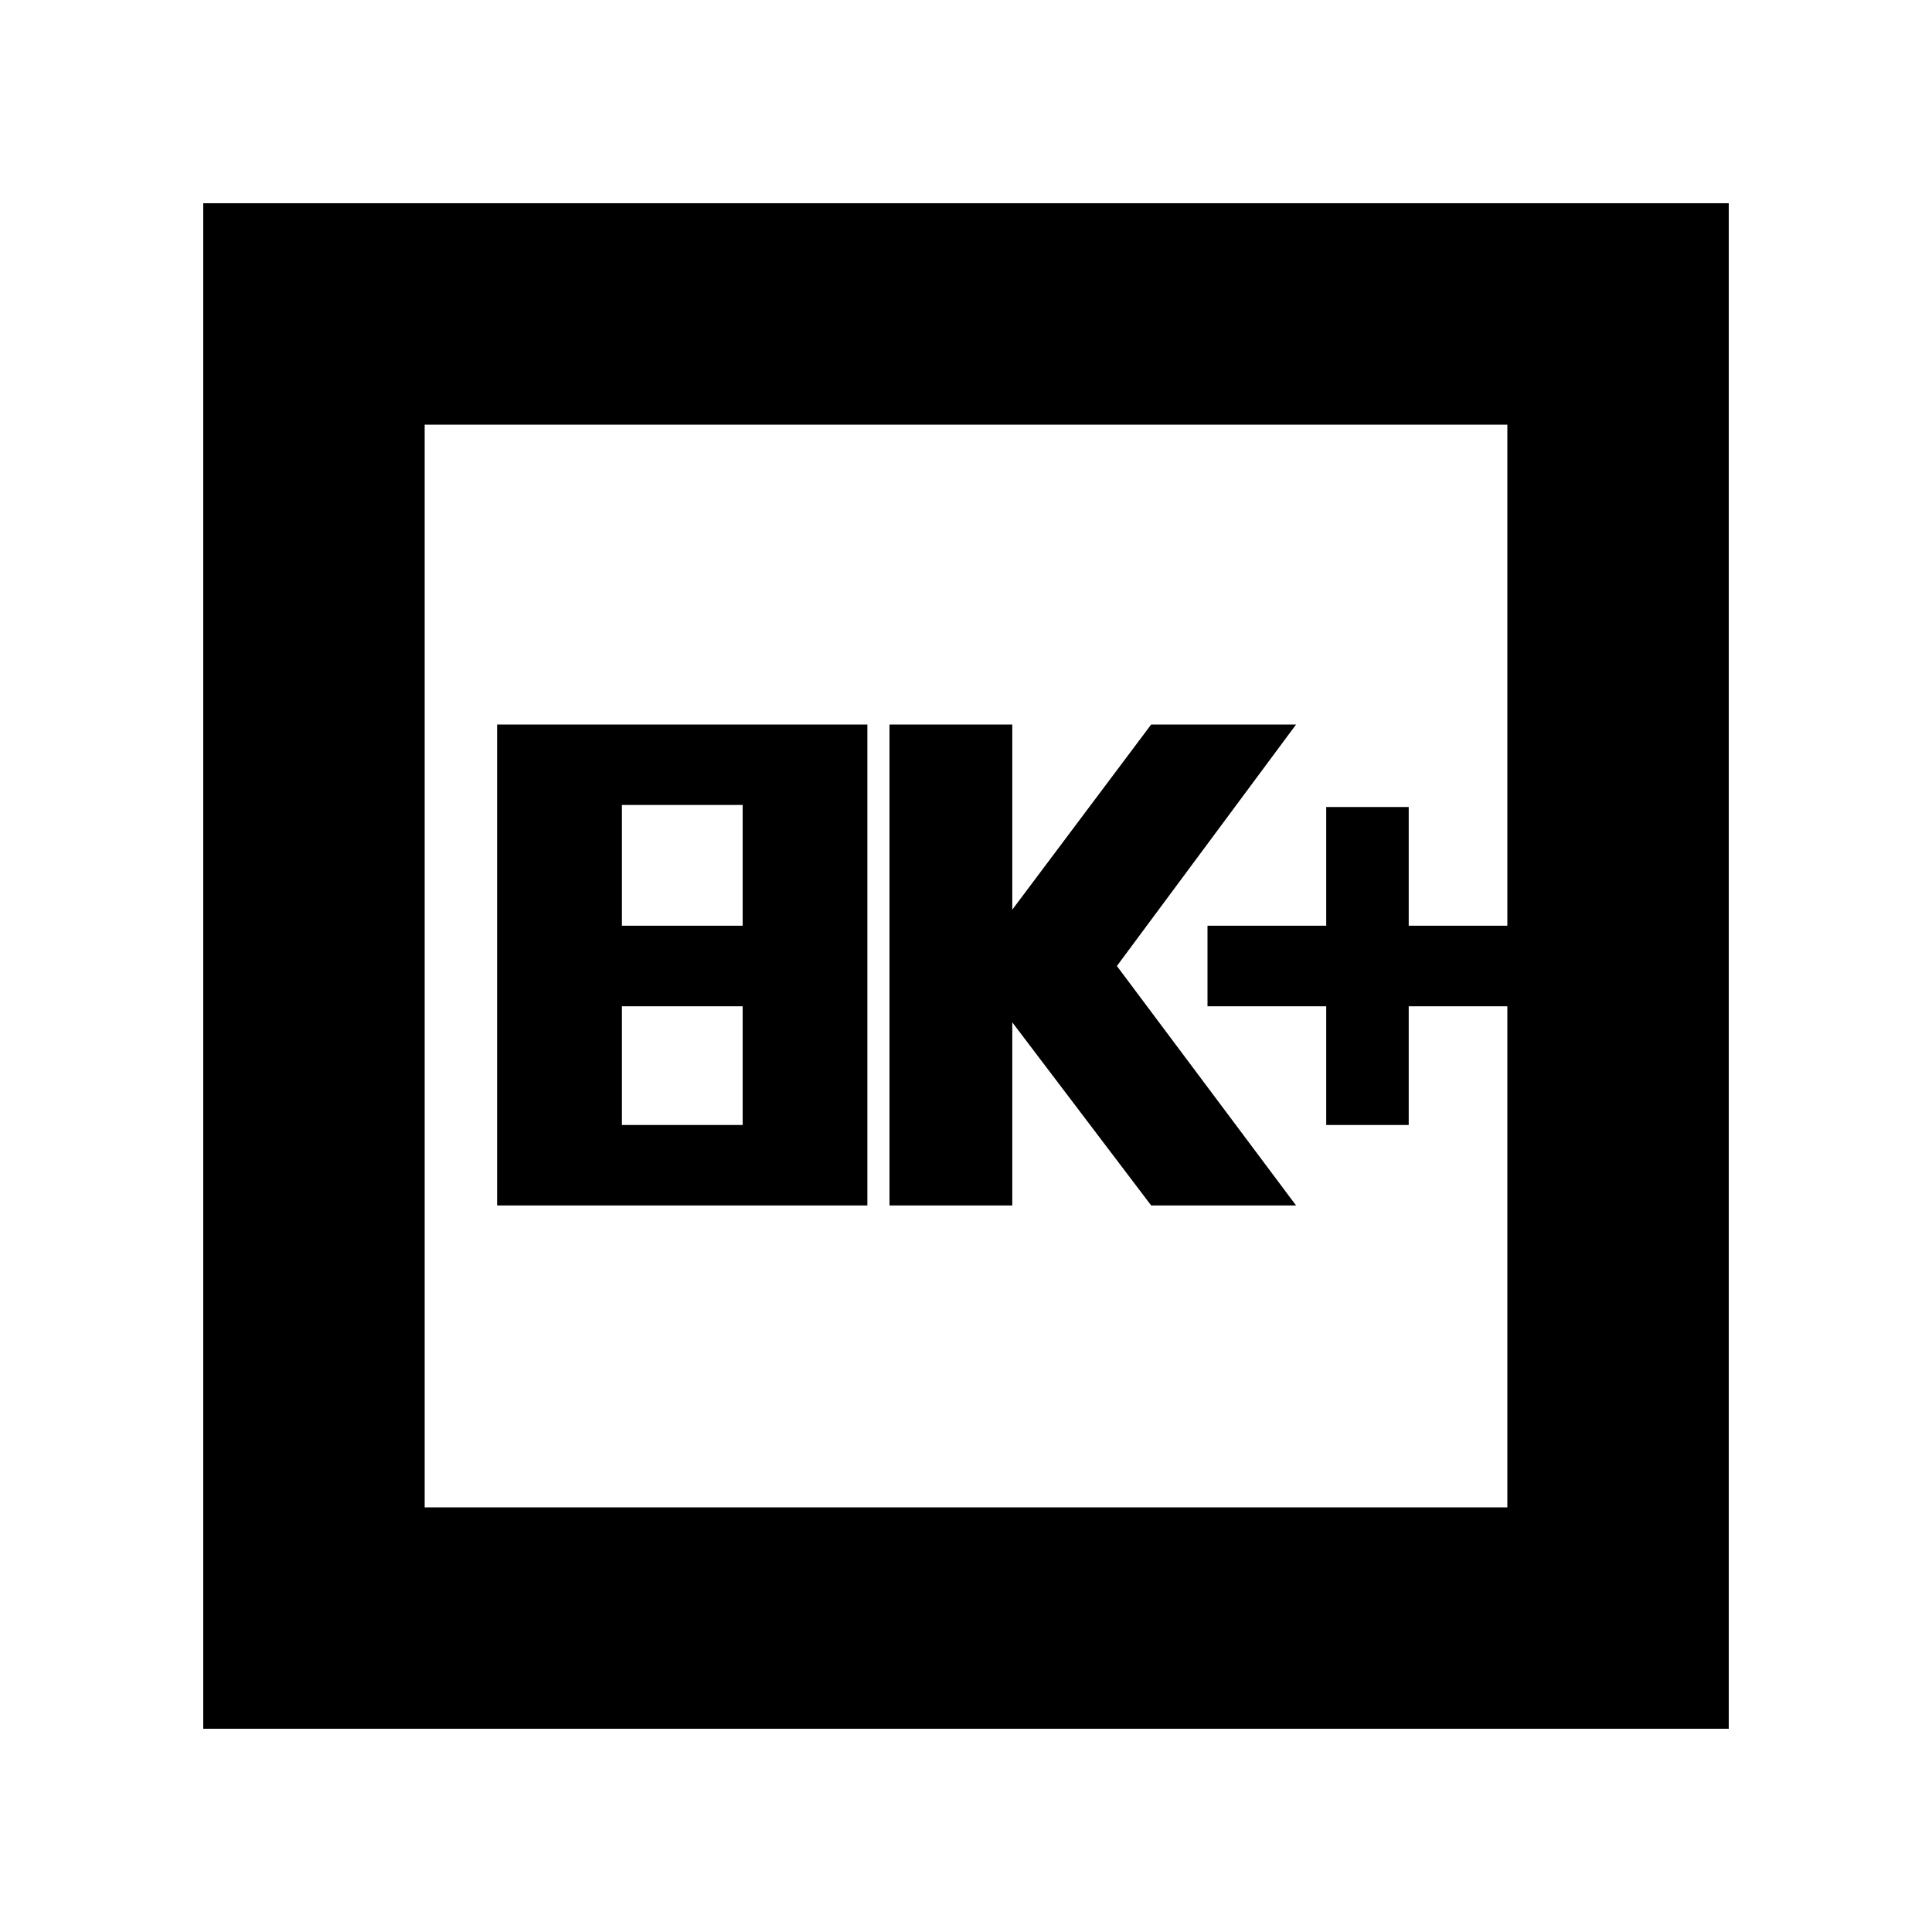 <svg xmlns="http://www.w3.org/2000/svg" height="20" width="20"><path d="M13.729 11.646h.854v-1.229h1.021v-.834h-1.021V8.354h-.854v1.229H12.5v.834h1.229Zm-4.521.833h1.271v-1.896l1.438 1.896h1.5L11.562 10l1.855-2.5h-1.5l-1.438 1.917V7.5H9.208Zm-4.062 0h3.833V7.5H5.146Zm1.292-2.896v-1.25h1.25v1.25Zm0 2.063v-1.229h1.25v1.229Zm-4.334 6.25V2.104h15.792v15.792Zm2.292-2.292h11.208V4.396H4.396Zm0 0V4.396v11.208Z"/></svg>